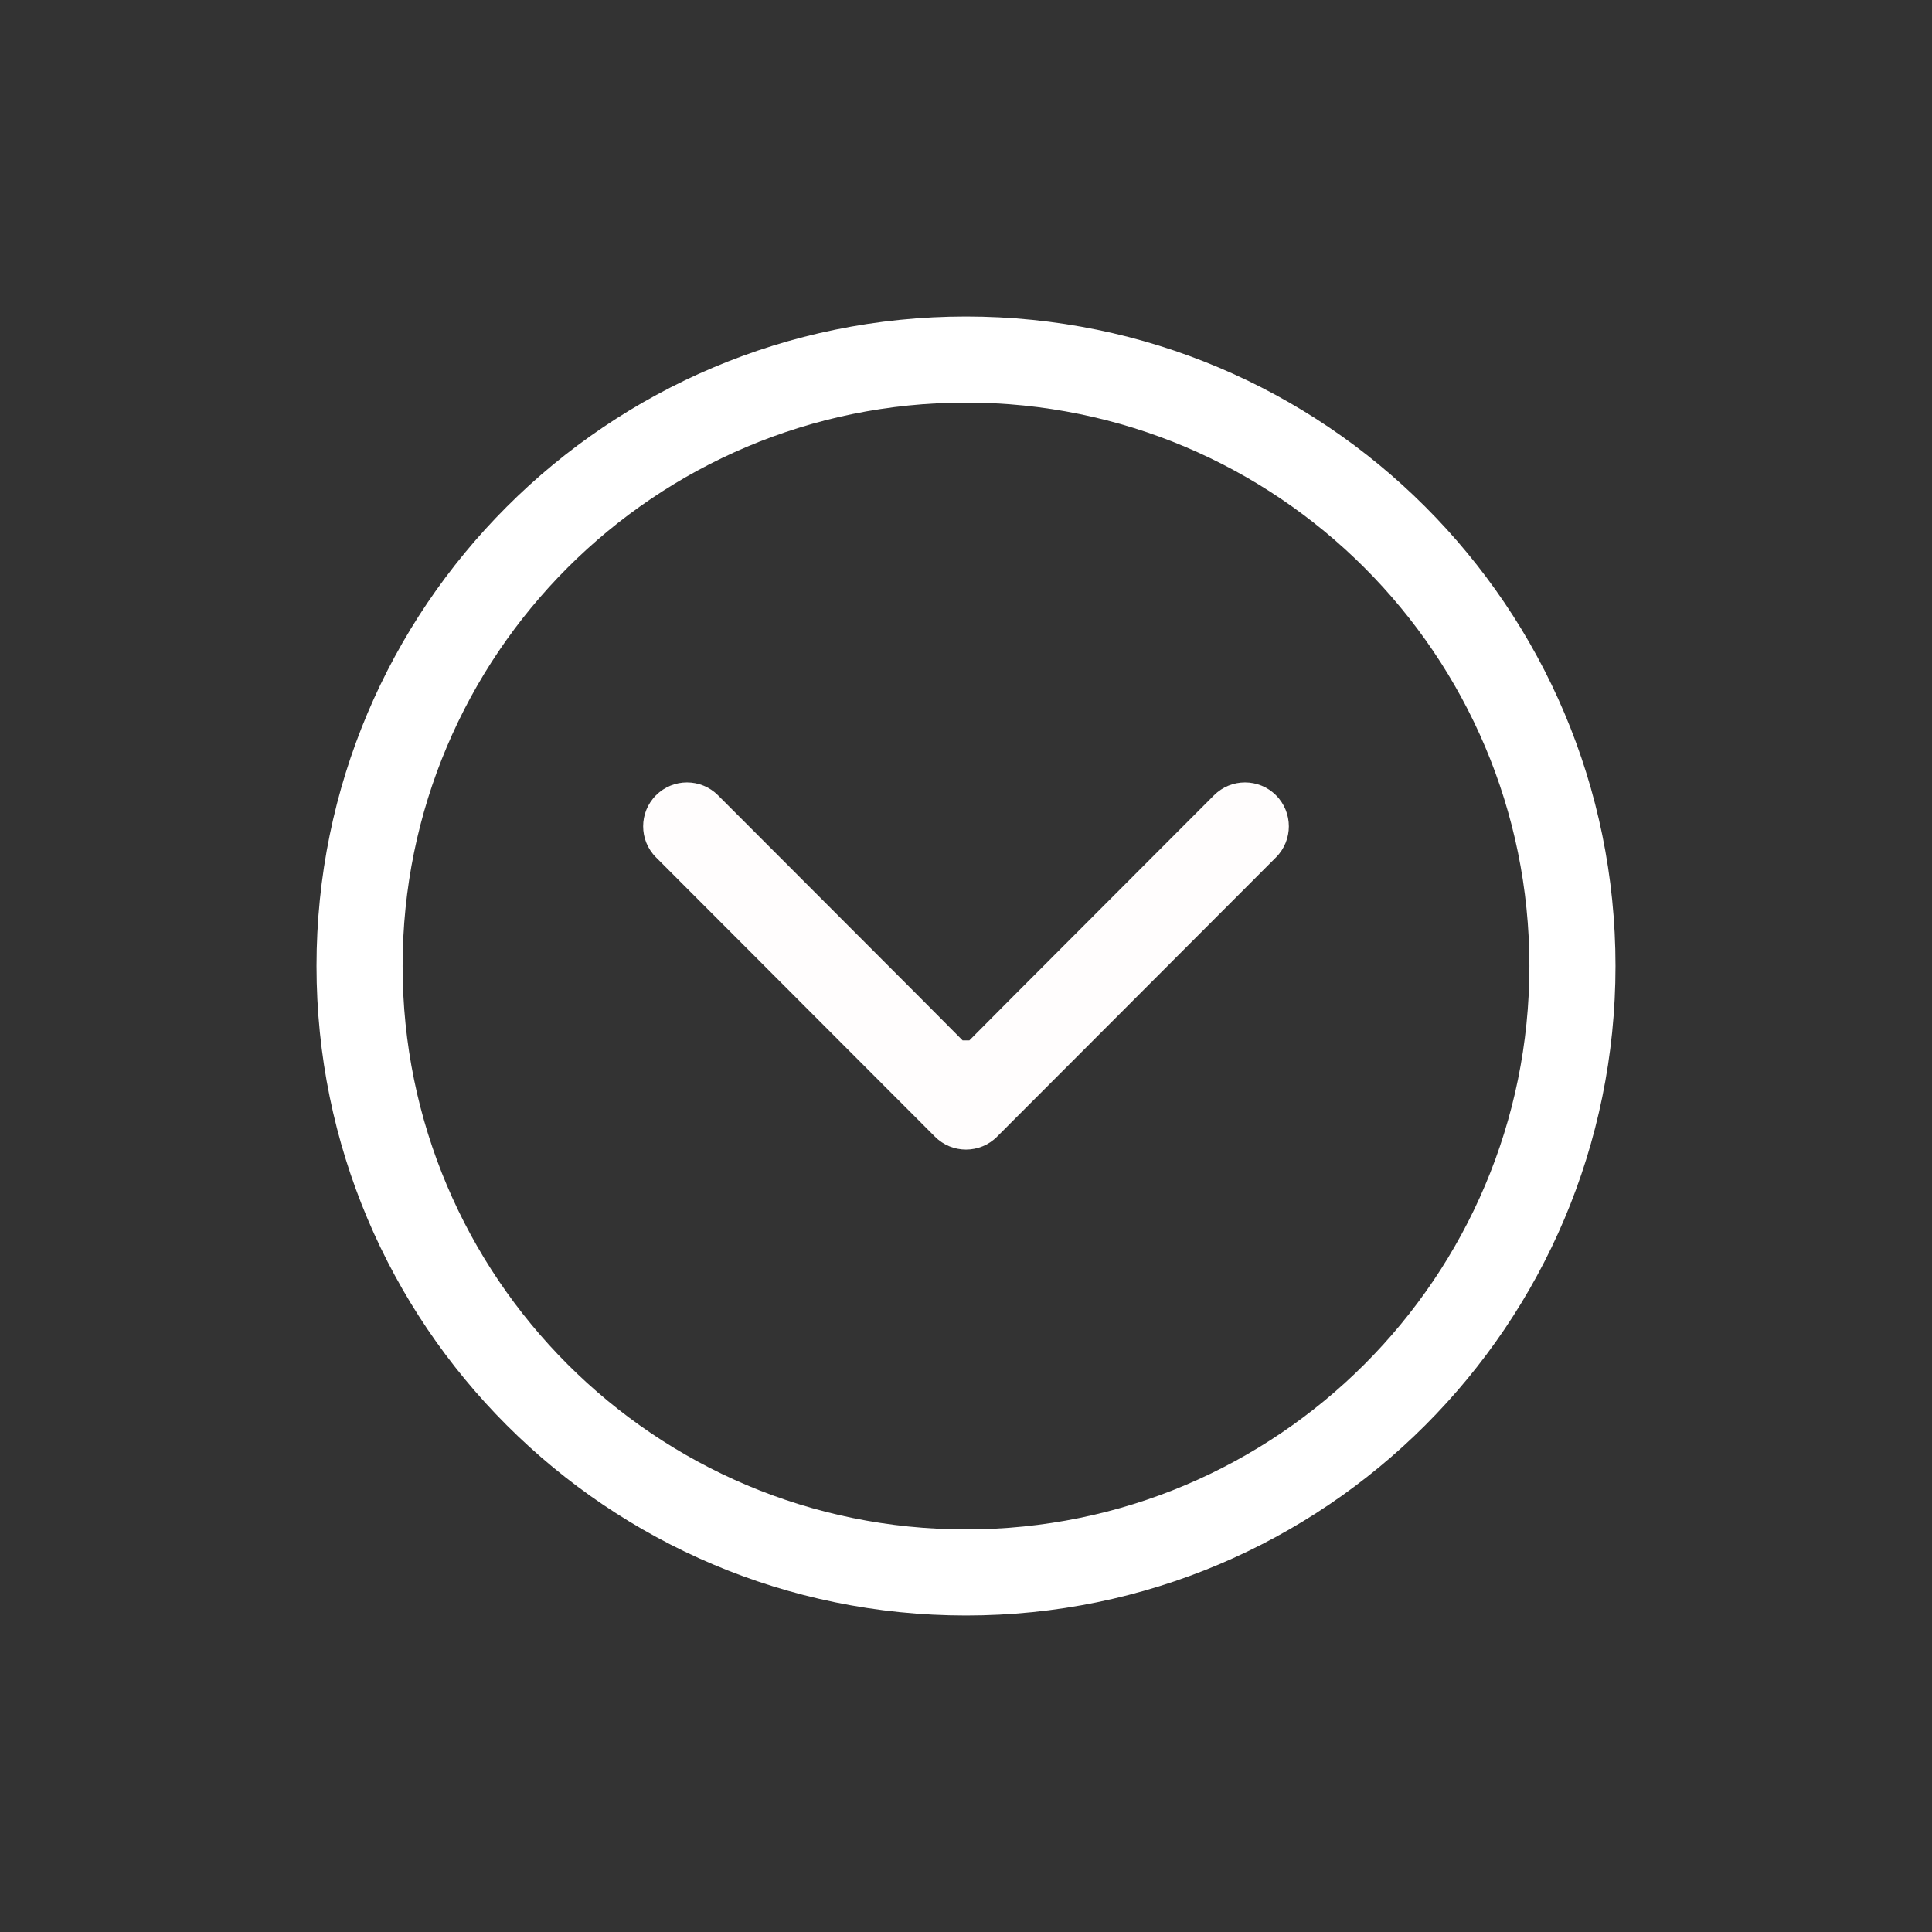 <svg width="763" height="763" viewBox="0 0 763 763" fill="none" xmlns="http://www.w3.org/2000/svg">
<rect x="0" y="0" width="763" height="763" fill="#333333" stroke="none"/>
<path fill-rule="evenodd" clip-rule="evenodd" d="M381.5 604C504.383 604 604 504.383 604 381.5C604 258.617 504.383 159 381.5 159C258.617 159 159 258.617 159 381.5C159 504.383 258.617 604 381.5 604ZM381.5 638C523.161 638 638 523.161 638 381.5C638 239.839 523.161 125 381.5 125C239.839 125 125 239.839 125 381.5C125 523.161 239.839 638 381.5 638Z" fill="white"/>
<path fill-rule="evenodd" clip-rule="evenodd" d="M503.929 338.595L393.743 448.922C386.981 455.693 376.019 455.693 369.257 448.922L259.071 338.595C252.31 331.825 252.31 320.848 259.071 314.078C265.833 307.307 276.795 307.307 283.557 314.078L364.186 394.81L380.168 410.881H382.832L398.814 394.81L479.443 314.078C486.205 307.307 497.167 307.307 503.929 314.078C510.69 320.848 510.69 331.825 503.929 338.595Z" fill="#FFFDFD"/>
</svg>
